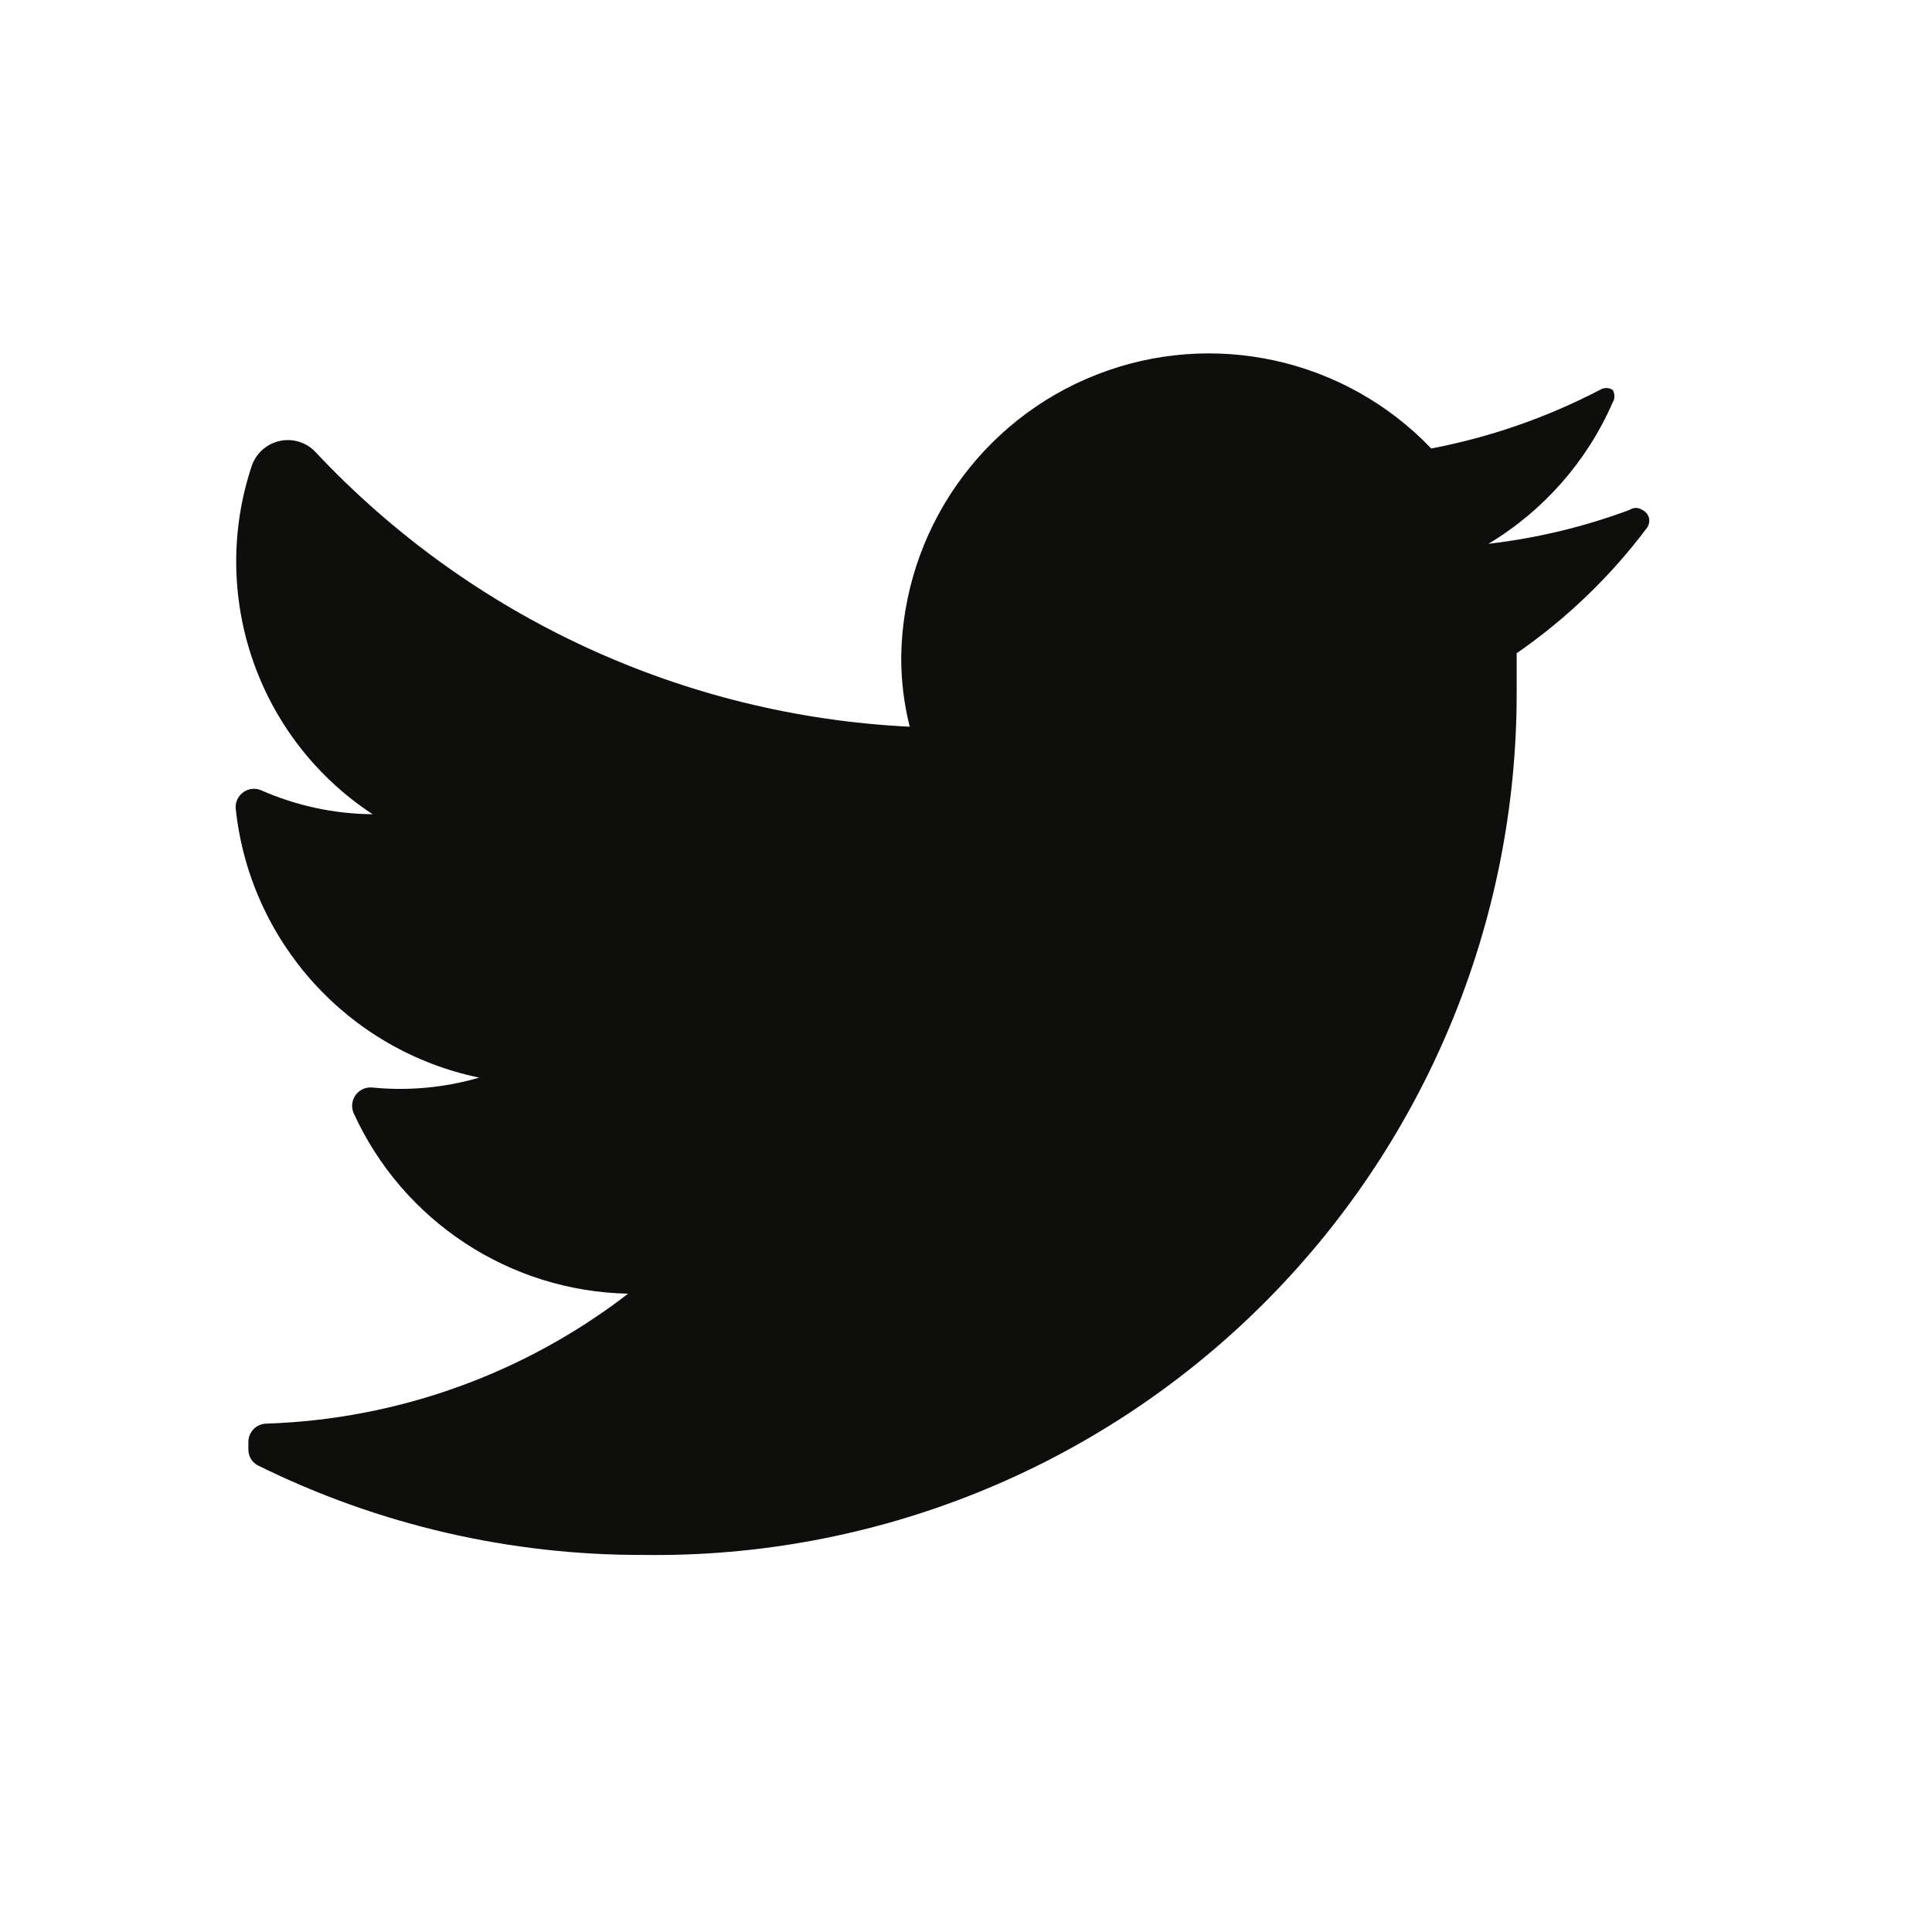 <svg width="36" height="36" viewBox="0 0 36 36" fill="none" xmlns="http://www.w3.org/2000/svg">
<g clip-path="url(#clip0_245_1753)">
<path d="M30.693 9.83C30.014 10.737 29.192 11.528 28.261 12.172C28.261 12.409 28.261 12.646 28.261 12.896C28.268 17.197 26.55 21.32 23.492 24.343C20.434 27.366 16.291 29.034 11.993 28.974C9.508 28.982 7.055 28.415 4.826 27.316C4.705 27.264 4.628 27.145 4.628 27.014V26.869C4.628 26.68 4.781 26.527 4.97 26.527C7.413 26.446 9.768 25.599 11.704 24.106C9.493 24.061 7.503 22.751 6.588 20.738C6.542 20.628 6.556 20.501 6.626 20.405C6.696 20.308 6.811 20.255 6.93 20.264C7.602 20.331 8.28 20.269 8.929 20.08C6.488 19.573 4.654 17.547 4.392 15.067C4.382 14.948 4.436 14.833 4.532 14.763C4.629 14.693 4.755 14.678 4.865 14.725C5.52 15.014 6.227 15.166 6.943 15.172C4.804 13.768 3.881 11.098 4.694 8.672C4.778 8.437 4.98 8.263 5.225 8.214C5.471 8.165 5.724 8.25 5.891 8.436C8.777 11.507 12.742 13.337 16.951 13.541C16.843 13.11 16.79 12.668 16.793 12.225C16.832 9.9 18.271 7.828 20.436 6.98C22.6 6.132 25.062 6.676 26.669 8.357C27.765 8.148 28.823 7.78 29.812 7.265C29.885 7.219 29.977 7.219 30.049 7.265C30.094 7.337 30.094 7.429 30.049 7.501C29.57 8.598 28.761 9.518 27.735 10.133C28.633 10.029 29.516 9.817 30.365 9.501C30.436 9.453 30.53 9.453 30.601 9.501C30.661 9.529 30.706 9.581 30.724 9.644C30.741 9.708 30.73 9.776 30.693 9.83Z" fill="#0E0F0C"/>
</g>
<defs>
<clipPath id="clip0_245_1753">
<rect width="36" height="36" fill="white"/>
</clipPath>
</defs>
</svg>
